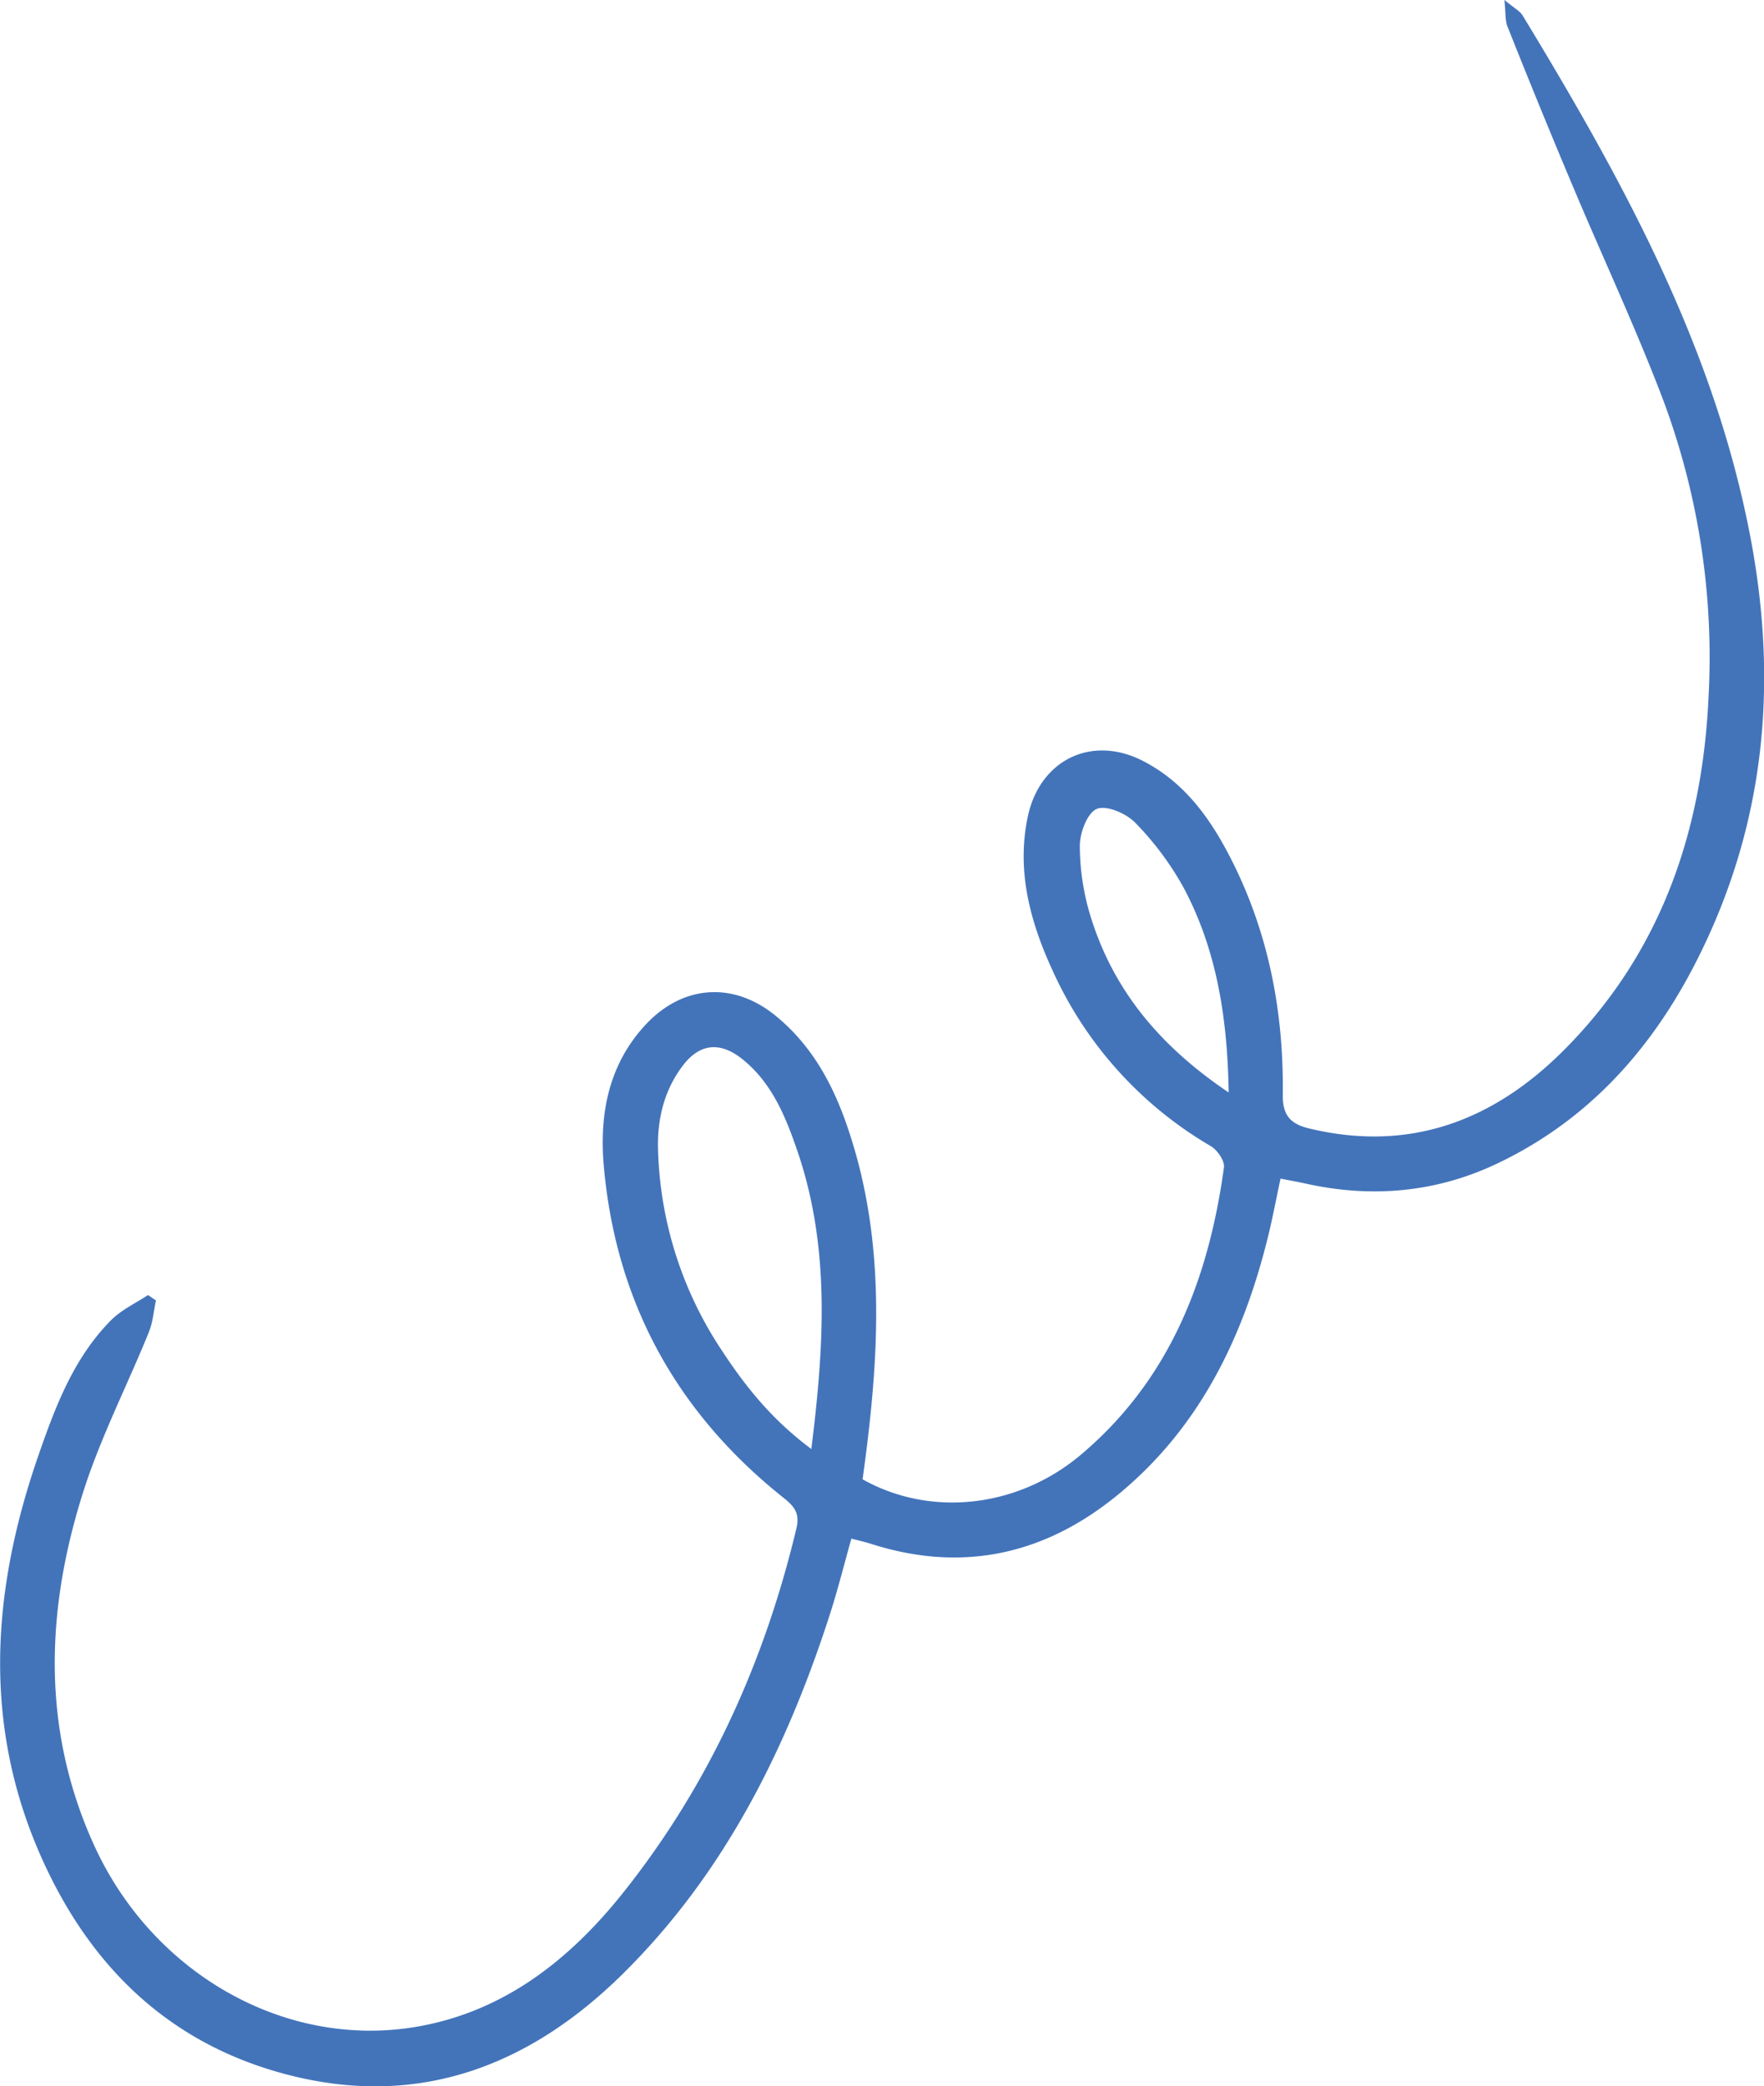 <svg xmlns="http://www.w3.org/2000/svg" viewBox="0 0 373.28 441.44"><defs><style>.cls-1{fill:#4374ba;}</style></defs><g id="Layer_2" data-name="Layer 2"><g id="Layer_1-2" data-name="Layer 1"><path class="cls-1" d="M182.53,313c14.44,8.1,32.94,6.07,46.35-5.33C247.56,291.83,255.77,270.59,259,247c.19-1.38-1.4-3.68-2.79-4.5a82.23,82.23,0,0,1-33.53-37.27c-4.69-10.22-7.62-21-5.19-32.44,2.54-12,13.52-17.4,24.42-11.76,9,4.63,14.51,12.58,18.88,21.29,7.75,15.46,10.87,32.07,10.66,49.26-.06,4.41,1.61,6.23,5.6,7.19,21.13,5.08,38.79-1.55,53.67-16.36,20.64-20.57,29.48-46.28,30.82-74.83a155.67,155.67,0,0,0-9.69-63.2c-5.74-15.07-12.6-29.71-18.86-44.58q-7.17-17-14-34.21c-.5-1.23-.34-2.72-.65-5.61,2.1,1.76,3.29,2.35,3.87,3.31,20.54,33.82,39.6,68.26,47.66,107.66,6,29.18,4.54,57.61-7.43,85.08-9.51,21.81-23.67,39.73-45.66,50.18-12.87,6.11-26.5,7.32-40.45,4.23-1.6-.36-3.22-.64-5.36-1.06-.92,4.3-1.7,8.49-2.73,12.63-5.26,21.15-14.46,40.11-31.65,54.23-15.51,12.74-33,16.61-52.36,10.39-1.23-.39-2.5-.67-4.07-1.08-1.55,5.51-2.87,10.8-4.54,16-9.21,28.57-22.4,55-44,76.26-19.31,19-42.35,28.13-69.64,21.45-24.16-5.92-41.09-21-51.83-43.26-14-28.95-12.3-58.36-2.09-87.85,3.59-10.38,7.48-20.78,15.44-28.81,2.18-2.2,5.19-3.58,7.82-5.33L33,275.16c-.48,2.25-.65,4.63-1.51,6.73-4.63,11.41-10.32,22.46-14,34.16C9.64,341,8.8,366.15,20,390.62c12.5,27.2,40.71,43.1,68.55,38.14,18.3-3.26,32.1-14.21,43.35-28.34,18.14-22.78,29.86-48.72,36.62-77,.78-3.23-.42-4.68-2.76-6.54-22.6-18-35.49-41.45-38-70.28-.94-10.87,1-21.32,8.82-29.75s18.46-9.21,27.32-2.11c7.91,6.34,12.51,14.89,15.66,24.4C187.69,263.41,186,288,182.53,313Zm-10.84-6.45c2.75-22.06,4-42.79-3-63.15-2.5-7.27-5.39-14.35-11.66-19.35-4.63-3.68-8.93-3.29-12.49,1.36-4,5.22-5.48,11.37-5.29,17.82a80.48,80.48,0,0,0,13.3,42.21C157.59,293.15,163.18,300.26,171.69,306.59ZM260,231.15c-.26-16-2.58-30.13-9.42-43.12a63.41,63.41,0,0,0-10.29-13.89c-1.89-2-6.1-3.82-8.16-3s-3.63,5.1-3.63,7.86a51.27,51.27,0,0,0,2.2,14.64C235.48,209.35,245.31,221.26,260,231.15Z"/></g></g></svg>